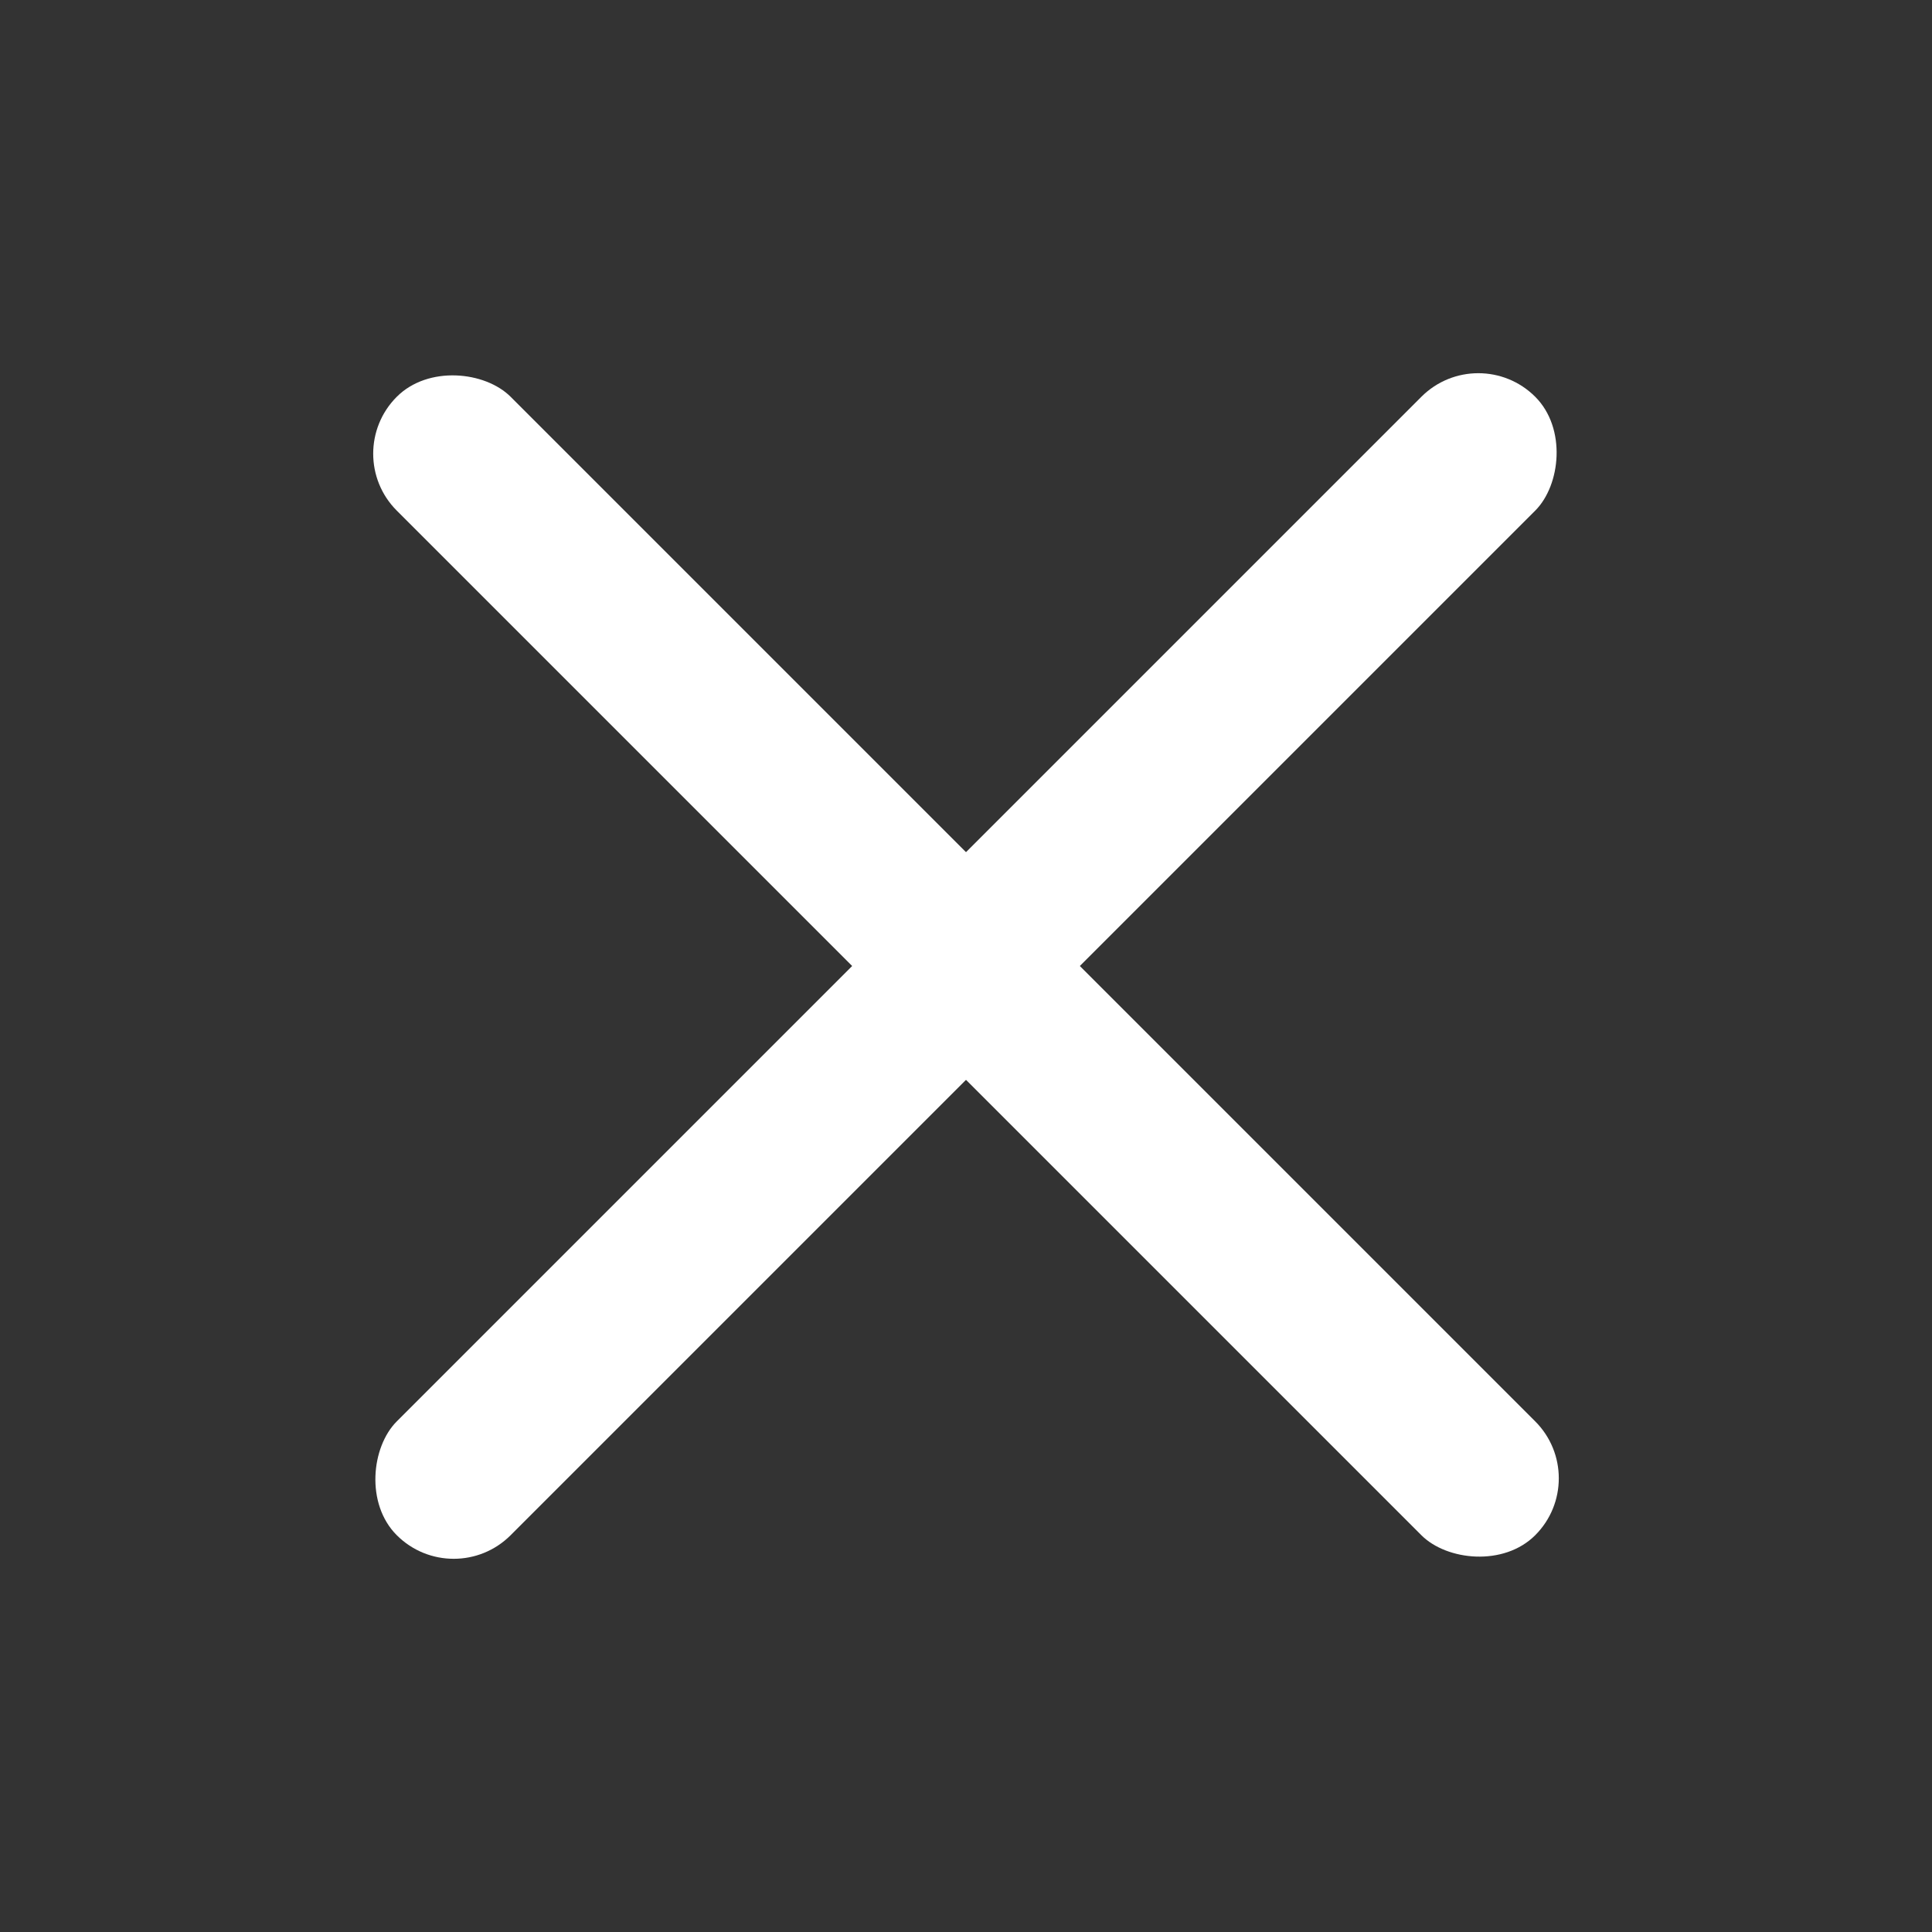 <svg xmlns="http://www.w3.org/2000/svg" width="24" height="24" viewBox="0 0 24 24">
    <rect x="0" y="0" width="24" height="24" fill="#333333" stroke="none"/>
    <g fill="#ffffff" fill-rule="evenodd">
        <rect width="2" height="20" x="11" y="2" rx="1" transform="rotate(-45 12 12)"/>
        <rect width="2" height="20" x="11" y="2" rx="1" transform="rotate(45 12 12)"/>
    </g>
</svg>
